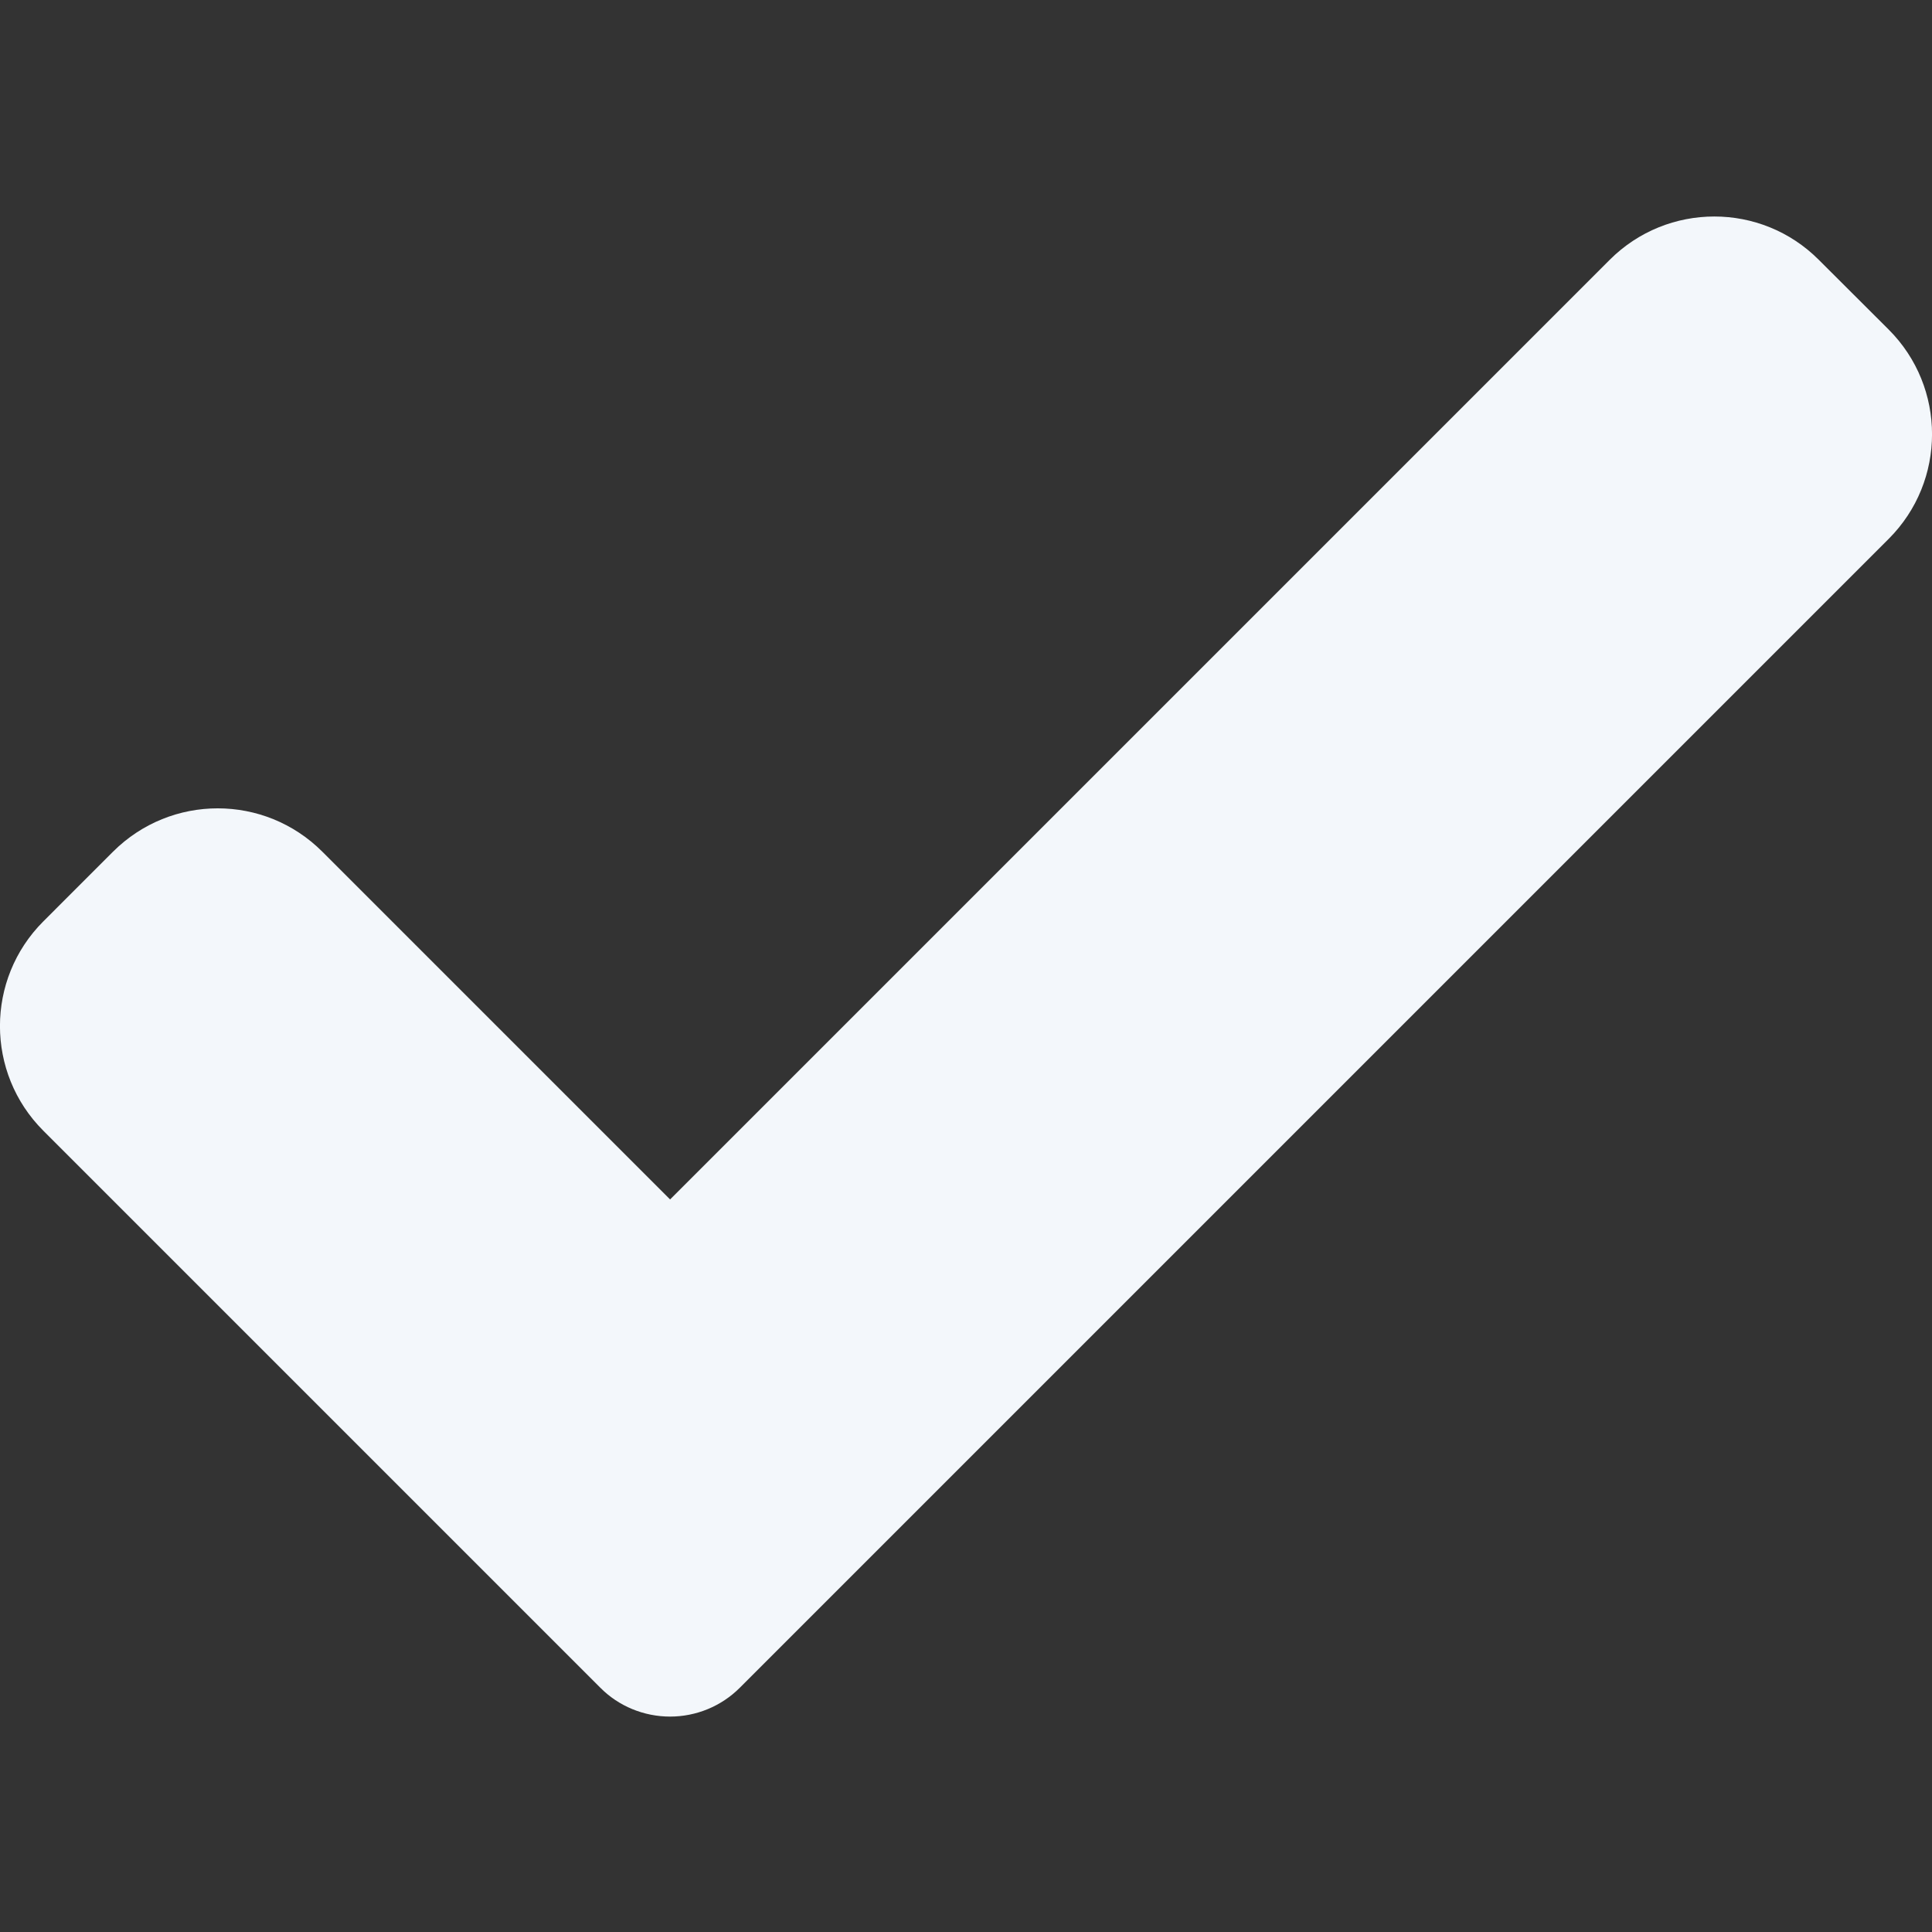 <svg width="12" height="12" viewBox="0 0 12 12" fill="none" xmlns="http://www.w3.org/2000/svg">
<rect x="0" y="0" width="12" height="12" fill="#333333" stroke="none"/>
<g clip-path="url(#clip0)">
<path d="M4.595 10.483C4.48 10.598 4.324 10.662 4.162 10.662C4 10.662 3.843 10.598 3.729 10.483L0.269 7.023C-0.09 6.664 -0.09 6.082 0.269 5.723L0.702 5.29C1.062 4.931 1.643 4.931 2.002 5.29L4.162 7.45L9.998 1.614C10.357 1.255 10.939 1.255 11.297 1.614L11.731 2.047C12.09 2.406 12.09 2.988 11.731 3.347L4.595 10.483Z" fill="#F3F7FB"/>
</g>
<defs>
<clipPath id="clip0">
<rect width="12" height="12" fill="white"/>
</clipPath>
</defs>
</svg>
